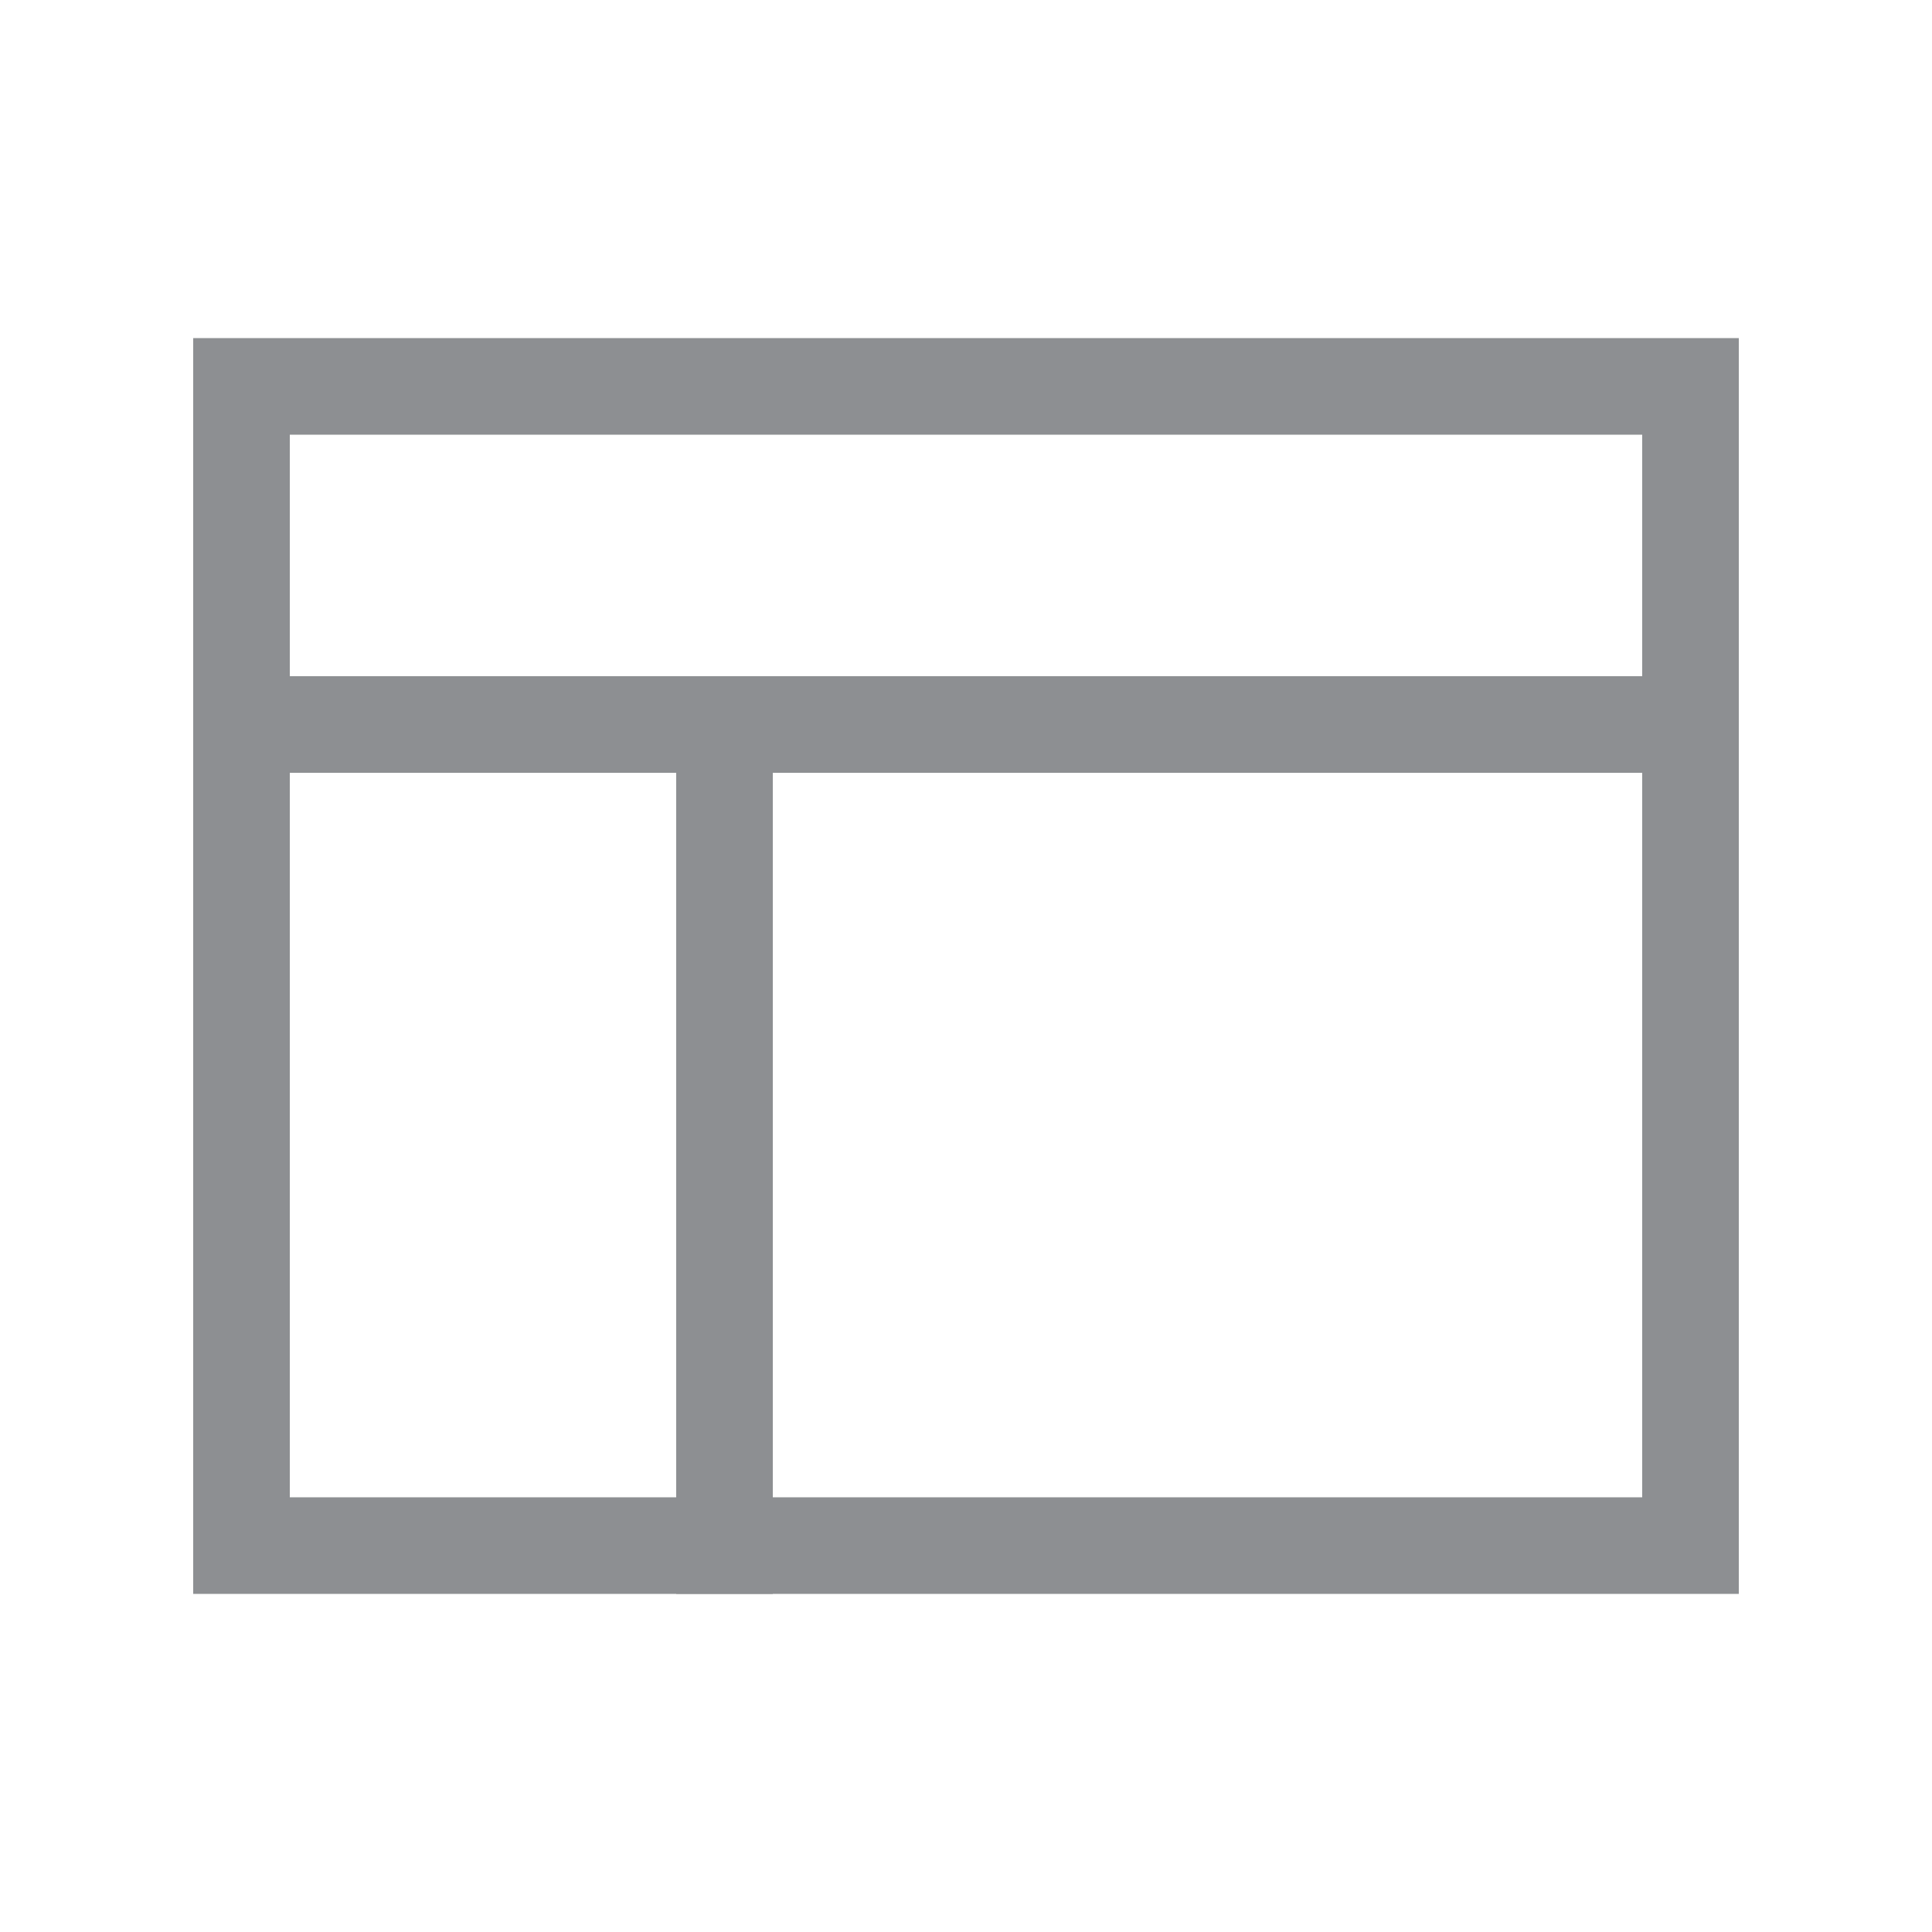 <svg width="40" height="40" viewBox="0 0 40 40" fill="none" xmlns="http://www.w3.org/2000/svg">
<path d="M35 8H5V32H35V8Z" stroke="#8D8F92" stroke-width="2" stroke-linecap="square"/>
<path d="M15 15V32M5 15H35H5Z" stroke="#8D8F92" stroke-width="2" stroke-linecap="square"/>
</svg>
